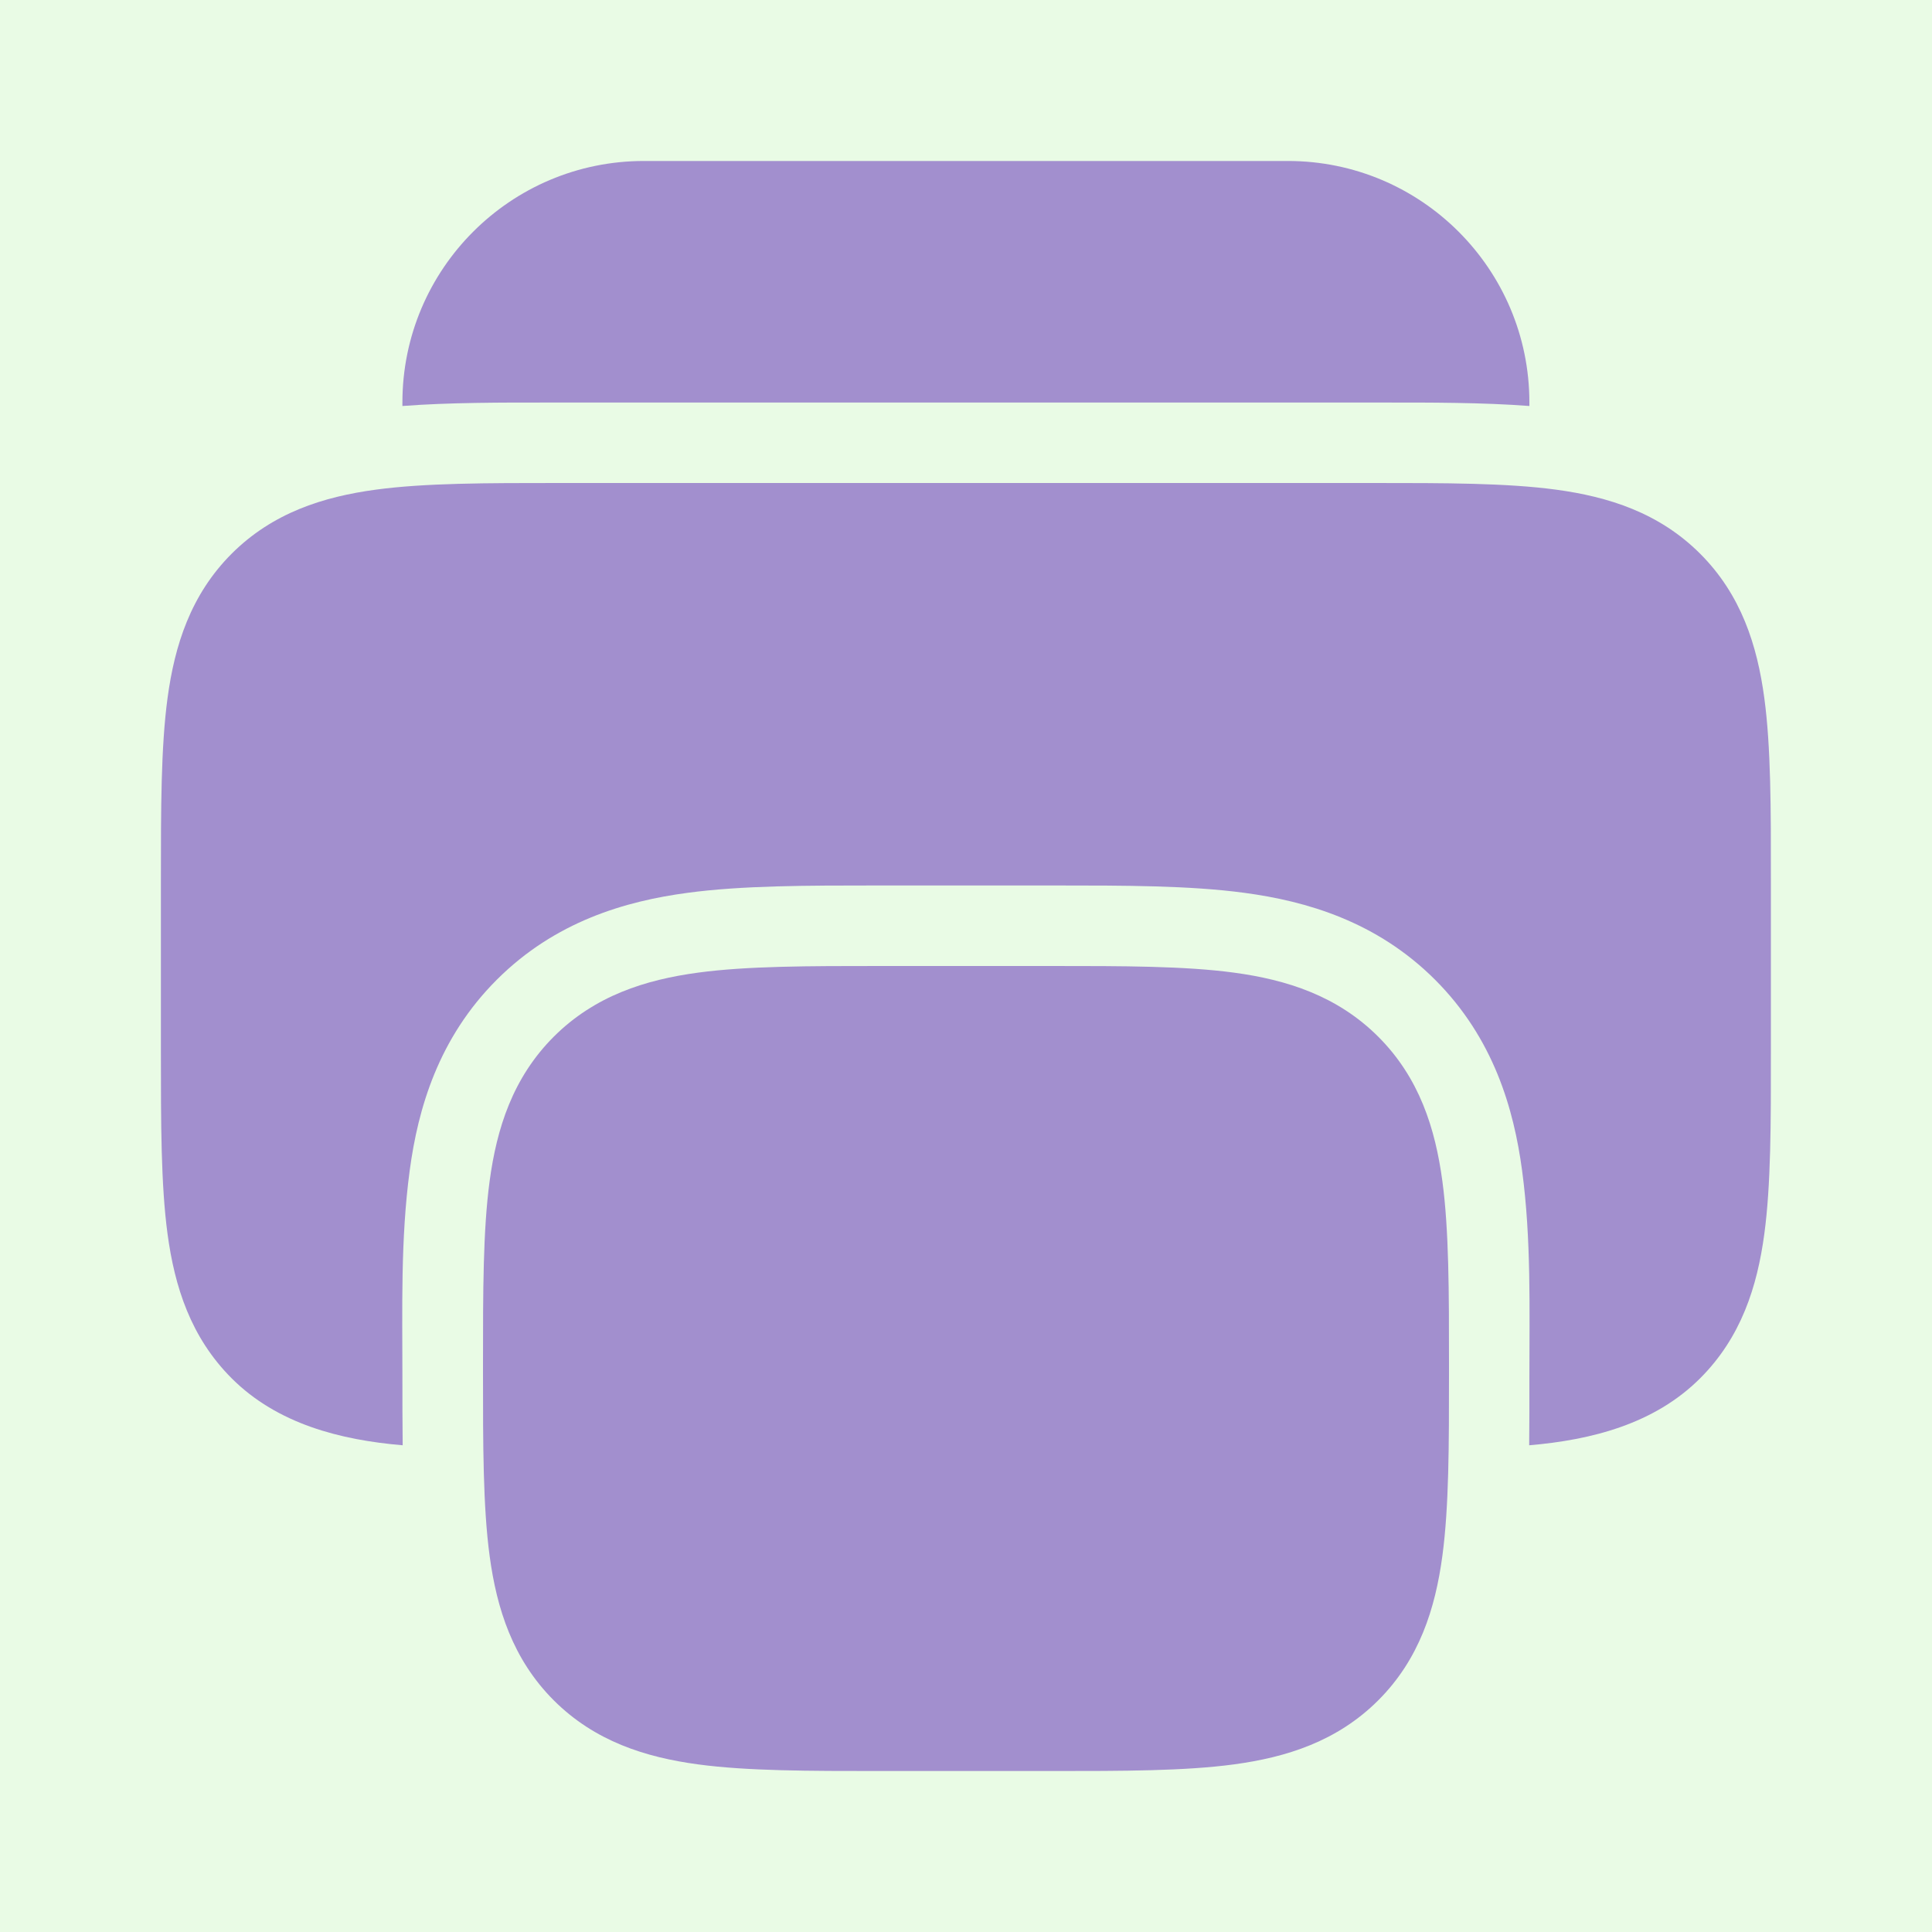 <svg width="28" height="28" viewBox="0 0 28 28" fill="none" xmlns="http://www.w3.org/2000/svg">
<rect width="28" height="28" fill="#1E1E1E"/>
<g id="Katalog" clip-path="url(#clip0_0_1)">
<rect width="1440" height="1024" transform="translate(-40 -140)" fill="white"/>
<g id="Group 45">
<g id="&#208;&#186;&#208;&#176;&#209;&#130;&#208;&#181;&#208;&#179;&#208;&#190;&#209;&#128;&#209;&#150;&#209;&#151;">
<g id="Frame 16">
<g id="Group 71">
<rect id="Rectangle 64" width="14" height="90" rx="2" transform="matrix(-1 0 0 1 20.426 -29)" fill="#F0F0F0"/>
<path id="Vector 6" d="M15.426 10L11.426 16L15.426 22" stroke="#8A8A8A" stroke-linecap="round"/>
</g>
</g>
</g>
</g>
<rect id="Rectangle 68" opacity="0.4" x="-40" y="-140" width="1440" height="1221" fill="black"/>
<g id="Frame 81">
<rect width="378" height="1024" transform="translate(-40 -140)" fill="white"/>
<g id="Frame 1244831056">
<g id="Frame 18">
<path id="&#208;&#146;&#208;&#184;&#209;&#130;&#209;&#128;&#208;&#176;&#209;&#130;&#208;&#189;&#209;&#150; &#208;&#188;&#208;&#176;&#209;&#130;&#208;&#181;&#209;&#128;&#209;&#150;&#208;&#176;&#208;&#187;&#208;&#184; &#208;&#180;&#208;&#187;&#209;&#143; &#208;&#191;&#209;&#128;&#208;&#184;&#208;&#189;&#209;&#130;&#208;&#181;&#209;&#128;&#209;&#150;&#208;&#178;" d="M9.4 6.15C9.867 6.767 10.117 7.533 10.117 8.333C10.117 9.1 9.867 9.867 9.4 10.517C8.933 11.133 8.267 11.583 7.533 11.817C7.167 11.917 6.783 12 6.4 12H1.333V-9.53674e-07H6.117C6.467 -9.53674e-07 6.817 0.05 7.15 0.167C7.85 0.367 8.467 0.8 8.867 1.383C9.317 1.95 9.55 2.683 9.567 3.417C9.583 4.117 9.317 4.85 8.867 5.417C8.85 5.45 8.817 5.483 8.8 5.5C9.017 5.7 9.217 5.917 9.4 6.15ZM6.1 2.117H3.633V4.667H6.233C6.467 4.617 6.8 4.433 6.983 4.2C7.167 3.983 7.283 3.7 7.267 3.417C7.25 3.1 7.15 2.783 6.933 2.55C6.767 2.333 6.367 2.117 6.1 2.117ZM7.833 8.333C7.85 7.933 7.683 7.517 7.4 7.217C7.067 6.883 6.75 6.8 6.367 6.8H3.633V9.867H6.367C6.733 9.867 7.067 9.7 7.333 9.467C7.667 9.183 7.817 8.767 7.833 8.333ZM20.248 3V12H17.948V6.583L13.948 12H11.948V3H14.248V8.233L18.248 3H20.248ZM30.005 3V5H27.055V12H24.788V5H21.838V3H30.005ZM39.288 4.183C39.989 5.067 40.339 6.25 40.339 7.5C40.339 8.733 40.055 9.883 39.288 10.817C38.555 11.733 37.372 12.25 36.188 12.25C35.322 12.25 34.522 12.05 33.872 11.65V16H31.588V3H33.589V3.567C34.272 3.05 35.155 2.75 36.072 2.75C37.322 2.75 38.522 3.233 39.288 4.183ZM37.489 9.433C37.805 8.967 37.938 8.267 37.938 7.5C37.938 6.733 37.772 6.033 37.455 5.567C37.072 4.983 36.489 4.767 35.739 4.767C35.122 4.767 34.589 4.967 34.222 5.4C33.788 5.9 33.589 6.683 33.589 7.5C33.589 8.317 33.788 9.117 34.222 9.6C34.622 10.033 35.172 10.233 35.822 10.233C36.455 10.233 37.105 10.017 37.489 9.433ZM44 5.65L41.933 4.667C41.983 4.6 42.05 4.483 42.117 4.4C42.933 3.25 44.167 2.767 45.65 2.767C47.3 2.767 48.633 3.317 49.367 4.55C49.717 5.133 49.85 5.8 49.85 6.35V12H47.867V10.467C47.7 10.95 47.15 11.45 46.75 11.683C46.117 12.067 45.333 12.233 44.65 12.233C43.767 12.233 42.85 11.8 42.367 11.233C41.9 10.583 41.667 10.133 41.667 9.35C41.667 8.383 42.267 7.433 43.117 6.933C44.117 6.4 44.817 6.383 46.1 6.183L47.55 5.983C47.467 5.633 47.217 5.333 46.883 5.15C46.517 4.933 46.067 4.85 45.6 4.867C45.017 4.867 44.533 5 44.183 5.417C44.117 5.483 44.05 5.567 44 5.65ZM47.6 7.8L45.933 8.117C44.967 8.3 43.95 8.483 43.917 9.2C43.883 9.733 44.367 10.2 45.1 10.167C46.05 10.133 47.2 9.667 47.483 8.583C47.583 8.217 47.6 7.883 47.6 7.8ZM59.427 3V5H56.477V12H54.21V5H51.26V3H59.427ZM66.977 3H69.244V12H66.977V8.483H63.277V12H61.01V3H63.277V6.217H66.977V3ZM71.74 -0.25H74.006V1.75H71.74V-0.25ZM71.74 3H74.006V12H71.74V3ZM87.705 3H89.705V12H87.405V7.85L85.372 11H84.172L82.138 7.85V12H79.838V3H81.838L84.772 7.533L87.705 3ZM93.875 5.65L91.808 4.667C91.858 4.6 91.925 4.483 91.992 4.4C92.808 3.25 94.042 2.767 95.525 2.767C97.175 2.767 98.508 3.317 99.242 4.55C99.592 5.133 99.725 5.8 99.725 6.35V12H97.742V10.467C97.575 10.95 97.025 11.45 96.625 11.683C95.992 12.067 95.208 12.233 94.525 12.233C93.642 12.233 92.725 11.8 92.242 11.233C91.775 10.583 91.542 10.133 91.542 9.35C91.542 8.383 92.142 7.433 92.992 6.933C93.992 6.4 94.692 6.383 95.975 6.183L97.425 5.983C97.342 5.633 97.092 5.333 96.758 5.15C96.392 4.933 95.942 4.85 95.475 4.867C94.892 4.867 94.408 5 94.058 5.417C93.992 5.483 93.925 5.567 93.875 5.65ZM97.475 7.8L95.808 8.117C94.842 8.3 93.825 8.483 93.792 9.2C93.758 9.733 94.242 10.2 94.975 10.167C95.925 10.133 97.075 9.667 97.358 8.583C97.458 8.217 97.475 7.883 97.475 7.8ZM109.302 3V5H106.352V12H104.085V5H101.135V3H109.302ZM112.835 8.117C112.902 8.583 113.035 9.017 113.302 9.367C113.669 9.867 114.285 10.133 114.935 10.133C115.602 10.133 116.202 9.867 116.585 9.367C116.652 9.267 116.685 9.167 116.752 9.083L119.002 10.067C118.852 10.317 118.669 10.567 118.469 10.8C117.569 11.8 116.269 12.317 114.935 12.25C113.602 12.183 112.319 11.75 111.485 10.75C110.719 9.817 110.352 8.683 110.385 7.5C110.419 6.25 110.735 5.15 111.485 4.25C112.319 3.267 113.602 2.75 114.935 2.75C116.269 2.75 117.552 3.25 118.385 4.25C119.135 5.15 119.485 6.3 119.485 7.5C119.485 7.7 119.469 7.917 119.452 8.117H112.835ZM114.935 4.867C114.285 4.867 113.669 5.117 113.302 5.633C113.135 5.85 113.019 6.1 112.935 6.367H116.935C116.852 6.1 116.735 5.85 116.585 5.633C116.202 5.117 115.602 4.867 114.935 4.867ZM129.023 4.183C129.723 5.067 130.073 6.25 130.073 7.5C130.073 8.733 129.79 9.883 129.023 10.817C128.29 11.733 127.106 12.25 125.923 12.25C125.056 12.25 124.256 12.05 123.606 11.65V16H121.323V3H123.323V3.567C124.006 3.05 124.89 2.75 125.806 2.75C127.056 2.75 128.256 3.233 129.023 4.183ZM127.223 9.433C127.54 8.967 127.673 8.267 127.673 7.5C127.673 6.733 127.506 6.033 127.19 5.567C126.806 4.983 126.223 4.767 125.473 4.767C124.856 4.767 124.323 4.967 123.956 5.4C123.523 5.9 123.323 6.683 123.323 7.5C123.323 8.317 123.523 9.117 123.956 9.6C124.356 10.033 124.906 10.233 125.556 10.233C126.19 10.233 126.84 10.017 127.223 9.433ZM132.068 -0.25H134.334V1.75H132.068V-0.25ZM132.068 3H134.334V12H132.068V3ZM138.672 5.65L136.605 4.667C136.655 4.6 136.722 4.483 136.789 4.4C137.605 3.25 138.839 2.767 140.322 2.767C141.972 2.767 143.305 3.317 144.039 4.55C144.389 5.133 144.522 5.8 144.522 6.35V12H142.539V10.467C142.372 10.95 141.822 11.45 141.422 11.683C140.789 12.067 140.005 12.233 139.322 12.233C138.439 12.233 137.522 11.8 137.039 11.233C136.572 10.583 136.339 10.133 136.339 9.35C136.339 8.383 136.939 7.433 137.789 6.933C138.789 6.4 139.489 6.383 140.772 6.183L142.222 5.983C142.139 5.633 141.889 5.333 141.555 5.15C141.189 4.933 140.739 4.85 140.272 4.867C139.689 4.867 139.205 5 138.855 5.417C138.789 5.483 138.722 5.567 138.672 5.65ZM142.272 7.8L140.605 8.117C139.639 8.3 138.622 8.483 138.589 9.2C138.555 9.733 139.039 10.2 139.772 10.167C140.722 10.133 141.872 9.667 142.155 8.583C142.255 8.217 142.272 7.883 142.272 7.8ZM147.949 3H154.632V12H152.499V5H149.799L149.266 9.067C148.966 11.35 147.966 12.367 145.849 12V10C147.016 10 147.116 9.483 147.232 8.567L147.949 3ZM165.264 3V12H162.964V6.583L158.964 12H156.964V3H159.264V8.233L163.264 3H165.264ZM178.766 3V9.867H179.516V13.067H177.382V12H172.232V13.067H170.099V9.867C171.032 9.867 171.616 8.85 171.866 6.783L172.299 3H178.766ZM176.632 9.867V5H174.149L173.916 7.033C173.782 8.25 173.532 9.3 173.082 9.867H176.632ZM182.777 3H189.46V12H187.327V5H184.627L184.094 9.067C183.794 11.35 182.794 12.367 180.677 12V10C181.844 10 181.944 9.483 182.06 8.567L182.777 3ZM194.425 3H199.175V12H196.875V9.133H195.242L193.858 12H191.292L192.858 8.783C192.625 8.667 192.392 8.517 192.192 8.317C191.592 7.75 191.292 6.883 191.292 6.05C191.292 5.233 191.592 4.383 192.192 3.817C192.792 3.233 193.642 3 194.425 3ZM196.875 6.983V5.117H194.508C194.258 5.133 194.025 5.233 193.858 5.417C193.692 5.583 193.592 5.817 193.592 6.05C193.592 6.283 193.692 6.5 193.842 6.667C194.008 6.867 194.242 6.983 194.508 6.983H196.875ZM9.4 19V28H7.133V21.267H3.433V28H1.167V19H9.4ZM19.429 20.183C20.129 21.067 20.479 22.25 20.479 23.5C20.479 24.733 20.196 25.883 19.429 26.817C18.696 27.733 17.512 28.25 16.329 28.25C15.463 28.25 14.662 28.05 14.012 27.65V32H11.729V19H13.729V19.567C14.412 19.05 15.296 18.75 16.212 18.75C17.462 18.75 18.663 19.233 19.429 20.183ZM17.629 25.433C17.946 24.967 18.079 24.267 18.079 23.5C18.079 22.733 17.913 22.033 17.596 21.567C17.212 20.983 16.629 20.767 15.879 20.767C15.262 20.767 14.729 20.967 14.363 21.4C13.929 21.9 13.729 22.683 13.729 23.5C13.729 24.317 13.929 25.117 14.363 25.6C14.762 26.033 15.312 26.233 15.963 26.233C16.596 26.233 17.246 26.017 17.629 25.433ZM30.607 19V28H28.307V22.583L24.307 28H22.307V19H24.607V24.233L28.607 19H30.607ZM38.915 19H41.181V28H38.915V24.483H35.215V28H32.948V19H35.215V22.217H38.915V19ZM50.927 19V21H47.977V28H45.71V21H42.76V19H50.927ZM54.46 24.117C54.527 24.583 54.66 25.017 54.927 25.367C55.294 25.867 55.91 26.133 56.56 26.133C57.227 26.133 57.827 25.867 58.21 25.367C58.277 25.267 58.31 25.167 58.377 25.083L60.627 26.067C60.477 26.317 60.294 26.567 60.094 26.8C59.194 27.8 57.894 28.317 56.56 28.25C55.227 28.183 53.944 27.75 53.11 26.75C52.344 25.817 51.977 24.683 52.01 23.5C52.044 22.25 52.36 21.15 53.11 20.25C53.944 19.267 55.227 18.75 56.56 18.75C57.894 18.75 59.177 19.25 60.01 20.25C60.76 21.15 61.11 22.3 61.11 23.5C61.11 23.7 61.094 23.917 61.077 24.117H54.46ZM56.56 20.867C55.91 20.867 55.294 21.117 54.927 21.633C54.76 21.85 54.644 22.1 54.56 22.367H58.56C58.477 22.1 58.36 21.85 58.21 21.633C57.827 21.117 57.227 20.867 56.56 20.867ZM70.648 20.183C71.348 21.067 71.698 22.25 71.698 23.5C71.698 24.733 71.415 25.883 70.648 26.817C69.915 27.733 68.731 28.25 67.548 28.25C66.681 28.25 65.881 28.05 65.231 27.65V32H62.948V19H64.948V19.567C65.631 19.05 66.515 18.75 67.431 18.75C68.681 18.75 69.881 19.233 70.648 20.183ZM68.848 25.433C69.165 24.967 69.298 24.267 69.298 23.5C69.298 22.733 69.131 22.033 68.815 21.567C68.431 20.983 67.848 20.767 67.098 20.767C66.481 20.767 65.948 20.967 65.581 21.4C65.148 21.9 64.948 22.683 64.948 23.5C64.948 24.317 65.148 25.117 65.581 25.6C65.981 26.033 66.531 26.233 67.181 26.233C67.815 26.233 68.465 26.017 68.848 25.433ZM73.693 15.75H75.959V17.75H73.693V15.75ZM73.693 19H75.959V28H73.693V19ZM78.463 19.033L82.98 19C83.763 19 84.513 19.183 85.064 19.617C85.73 20.133 86.097 20.833 86.097 21.7C86.097 22.117 86.013 22.517 85.83 22.883C85.747 23.017 85.663 23.15 85.564 23.267C85.864 23.5 86.114 23.8 86.28 24.15C86.463 24.5 86.564 24.917 86.564 25.317C86.564 26.117 86.163 26.917 85.53 27.417C85.114 27.733 84.413 28 83.93 28H78.463V19.033ZM80.763 20.767V22.65H82.98C83.297 22.65 83.513 22.55 83.68 22.283C83.797 22.083 83.83 21.883 83.814 21.7C83.797 21.517 83.797 21.333 83.68 21.133C83.497 20.85 83.314 20.767 82.98 20.767H80.763ZM80.763 24.383V26.267H83.463C83.747 26.267 83.98 26.15 84.147 25.9C84.263 25.7 84.28 25.5 84.28 25.317C84.28 25.15 84.263 24.95 84.147 24.75C83.98 24.5 83.797 24.383 83.463 24.383H80.763Z" fill="black"/>
<g id="hover">
<rect width="377" height="56" transform="translate(-40 -14)" fill="#E9FBE5"/>
<g id="printer-svgrepo-com (1) 1">
<path id="Vector" d="M22.165 5.884C21.495 5.833 20.741 5.833 19.971 5.834H8.027C7.256 5.833 6.503 5.833 5.832 5.884V5.833C5.832 3.901 7.399 2.333 9.332 2.333H18.665C20.598 2.333 22.165 3.901 22.165 5.833V5.884Z" fill="#A28FCE"/>
<path id="Vector_2" fill-rule="evenodd" clip-rule="evenodd" d="M12.757 14C12.782 14 12.808 14 12.833 14H15.167C15.192 14 15.218 14 15.243 14C16.278 14 17.169 14 17.882 14.096C18.647 14.199 19.38 14.431 19.975 15.025C20.57 15.62 20.801 16.353 20.904 17.118C21 17.831 21 18.722 21 19.757V19.91C21 20.944 21 21.835 20.904 22.549C20.801 23.314 20.57 24.047 19.975 24.642C19.38 25.236 18.647 25.468 17.882 25.571C17.169 25.667 16.278 25.667 15.243 25.667H12.757C11.722 25.667 10.831 25.667 10.118 25.571C9.353 25.468 8.62 25.236 8.025 24.642C7.431 24.047 7.199 23.314 7.096 22.549C7 21.835 7 20.944 7 19.91C7 19.885 7 19.859 7 19.833C7 19.808 7 19.782 7 19.757C7 18.722 7 17.831 7.096 17.118C7.199 16.353 7.431 15.62 8.025 15.025C8.62 14.431 9.353 14.199 10.118 14.096C10.831 14 11.722 14 12.757 14Z" fill="#A28FCE"/>
<path id="Vector_3" d="M8.089 7C7.054 7 6.163 7 5.45 7.096C4.685 7.199 3.952 7.431 3.357 8.025C2.763 8.62 2.531 9.353 2.428 10.118C2.332 10.831 2.332 11.722 2.332 12.757V15.243C2.332 16.278 2.332 17.169 2.428 17.882C2.531 18.647 2.763 19.38 3.357 19.975C4.02 20.637 4.93 20.869 5.836 20.946C5.832 20.628 5.832 20.301 5.832 19.972C5.832 18.97 5.804 17.957 5.938 16.962C6.058 16.069 6.351 15.048 7.199 14.2C8.047 13.352 9.067 13.06 9.961 12.94C10.753 12.833 11.709 12.833 12.694 12.833H15.304C16.288 12.833 17.245 12.833 18.037 12.94C18.93 13.06 19.951 13.352 20.799 14.2C21.646 15.048 21.939 16.069 22.059 16.962C22.193 17.957 22.165 18.97 22.165 19.972C22.165 20.301 22.166 20.628 22.162 20.946C23.067 20.869 23.978 20.637 24.64 19.975C25.235 19.38 25.467 18.647 25.57 17.882C25.666 17.169 25.666 16.278 25.665 15.243V12.757C25.666 11.722 25.666 10.831 25.57 10.118C25.467 9.353 25.235 8.62 24.64 8.025C24.046 7.431 23.312 7.199 22.548 7.096C21.834 7 20.943 7 19.909 7H8.089Z" fill="#A28FCE"/>
</g>
</g>
</g>
</g>
</g>
</g>
<defs>
<clipPath id="clip0_0_1">
<rect width="1440" height="1024" fill="white" transform="translate(-40 -140)"/>
</clipPath>
</defs>
</svg>
